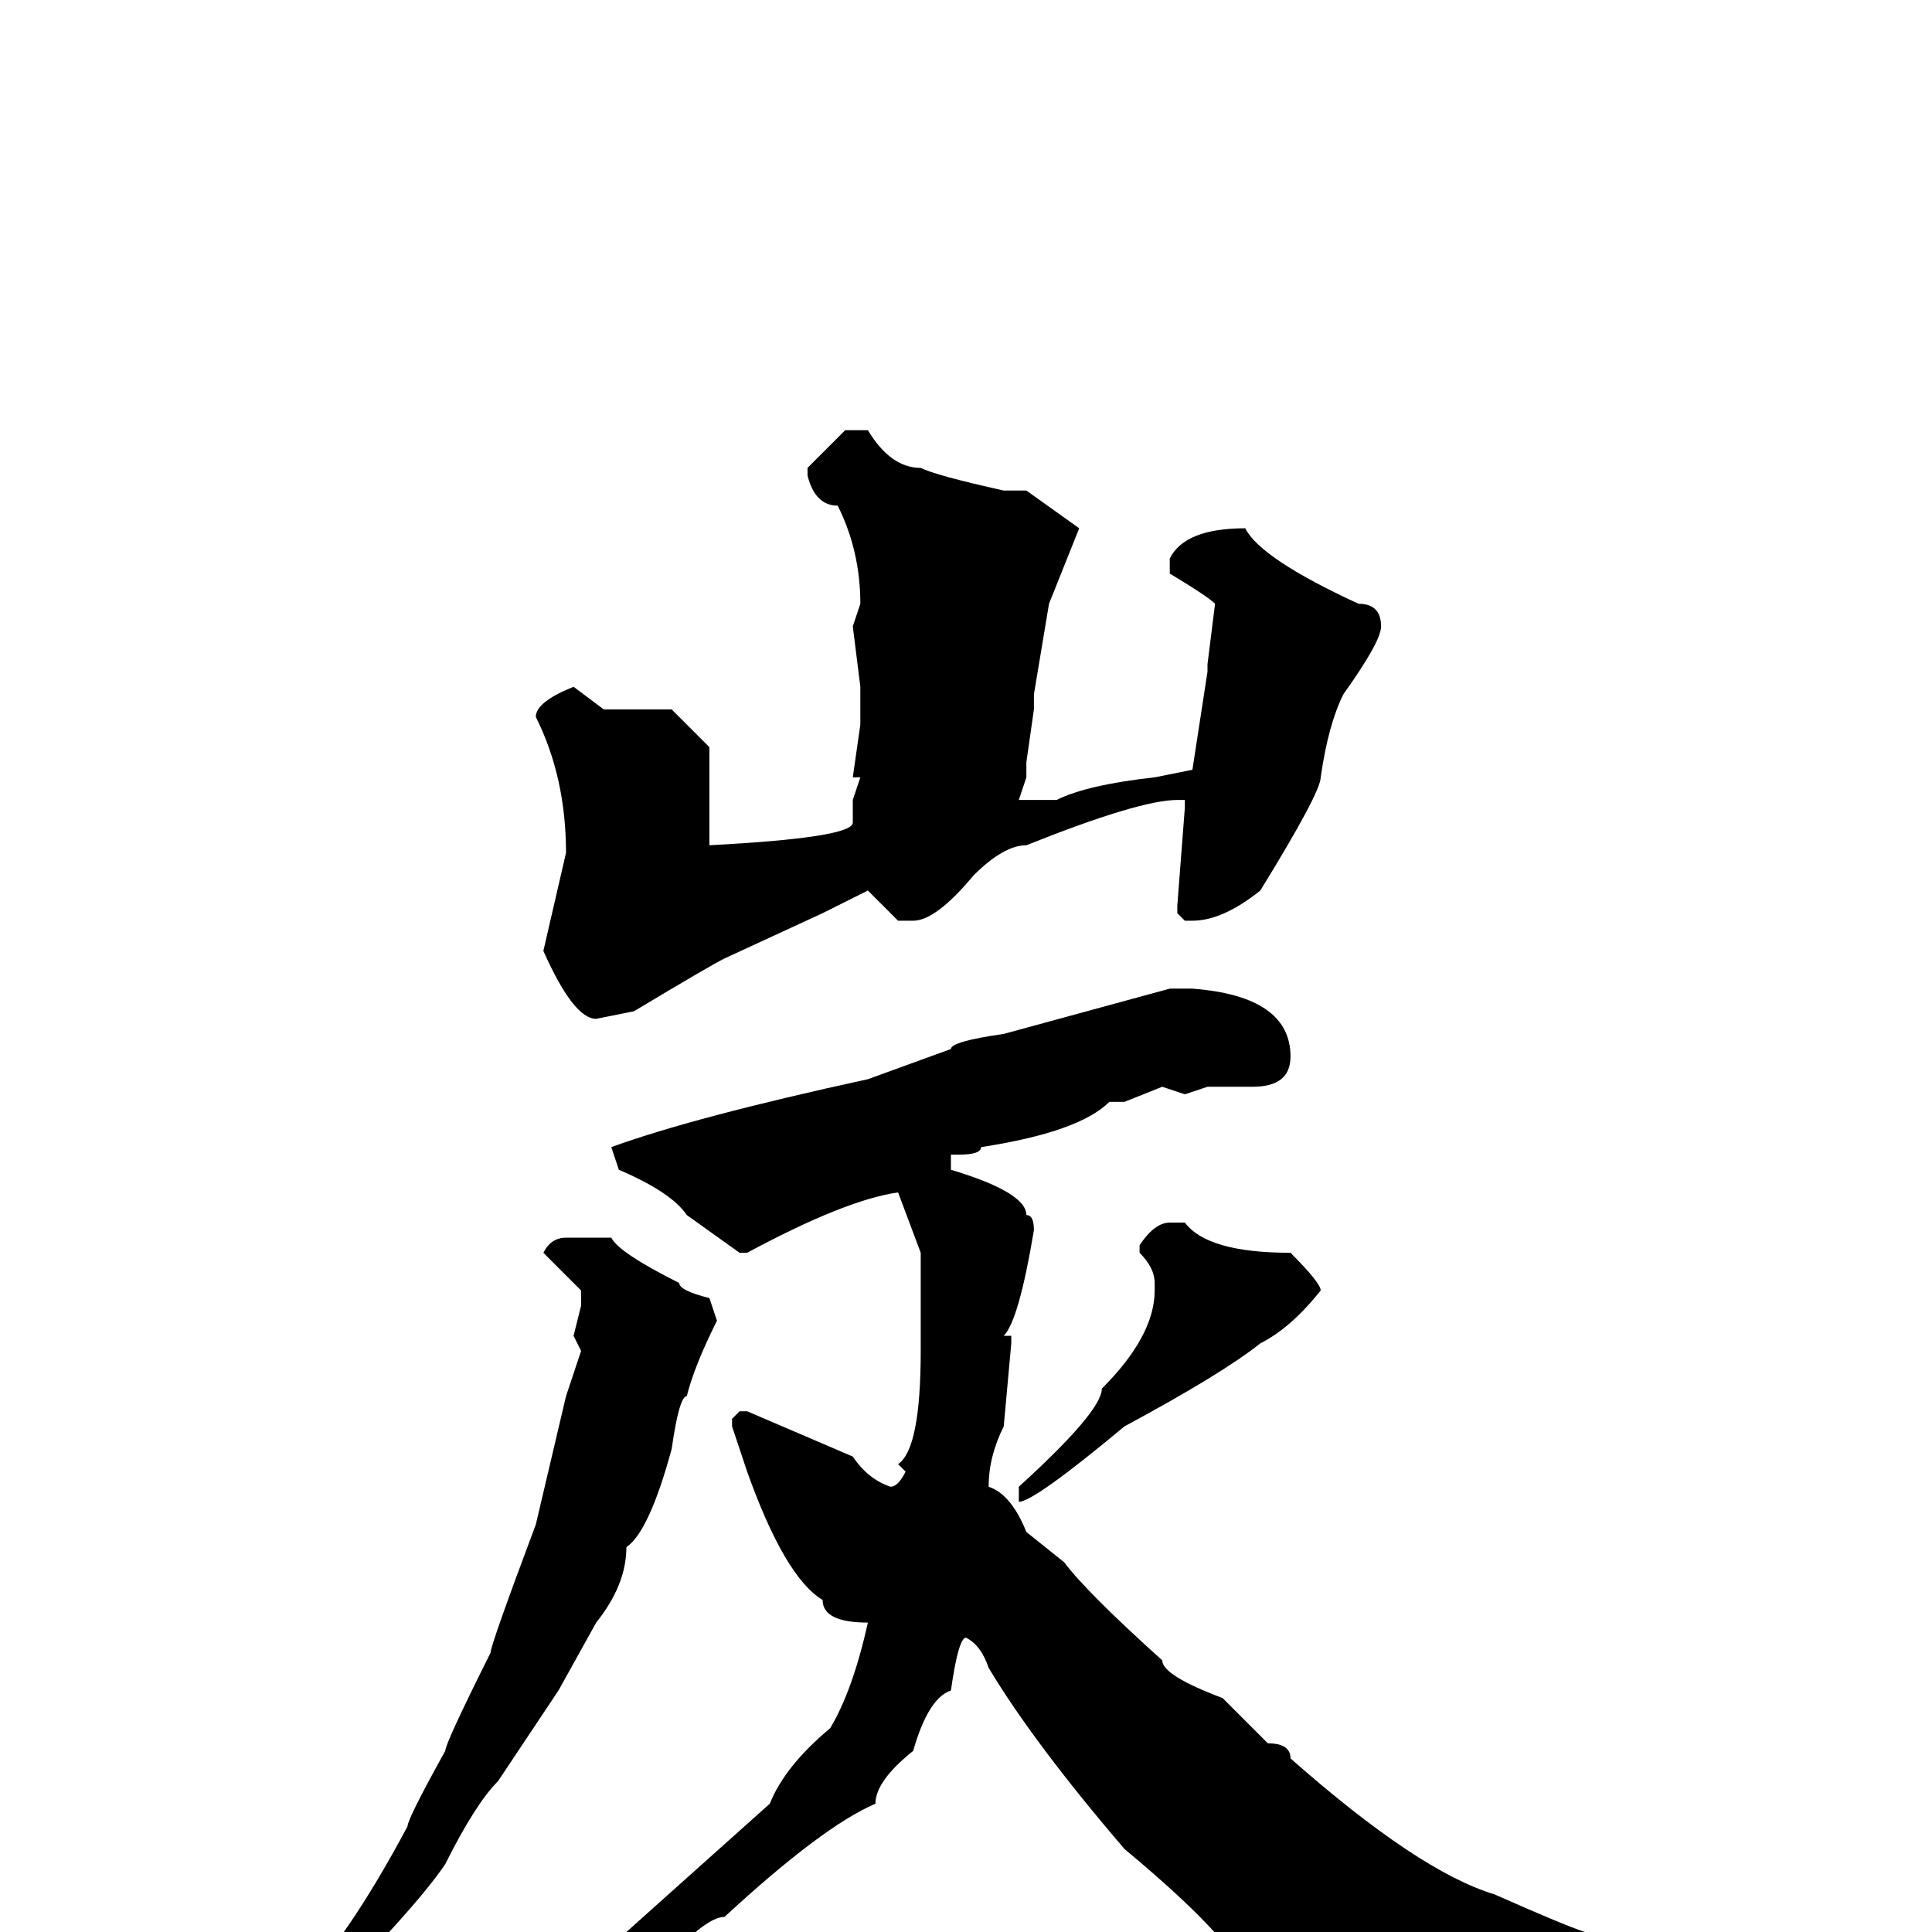 <svg xmlns="http://www.w3.org/2000/svg" viewBox="0 -256 256 256">
	<path fill="#000000" d="M112 -199H115Q118 -194 122 -194Q124 -193 133 -191H136L143 -186L139 -176L137 -164V-162L136 -155V-153L135 -150H136H139H140Q144 -152 153 -153L158 -154L160 -167V-168L161 -176Q160 -177 155 -180V-182Q157 -186 165 -186Q167 -182 180 -176Q183 -176 183 -173Q183 -171 178 -164Q176 -160 175 -153Q175 -151 167 -138Q162 -134 158 -134H157L156 -135V-136L157 -149V-150H156Q151 -150 136 -144Q133 -144 129 -140Q124 -134 121 -134H119L115 -138L109 -135L96 -129Q94 -128 84 -122L79 -121Q76 -121 72 -130L75 -143Q75 -153 71 -161Q71 -163 76 -165L80 -162H82H84V-161V-162H89L94 -157V-145V-144Q113 -145 113 -147V-150L114 -153H113L114 -160V-165L113 -173L114 -176Q114 -183 111 -189Q108 -189 107 -193V-194ZM155 -125H158Q171 -124 171 -116Q171 -112 166 -112H162H160L157 -111L154 -112L149 -110H147Q143 -106 130 -104Q130 -103 127 -103H126V-101Q136 -98 136 -95Q137 -95 137 -93Q135 -81 133 -79H134V-78L133 -67Q131 -63 131 -59Q134 -58 136 -53L141 -49Q144 -45 154 -36Q154 -34 162 -31Q164 -29 168 -25Q171 -25 171 -23Q188 -8 198 -5Q207 -1 210 0Q221 9 228 10V11Q228 12 224 12H220H219Q215 12 209 13L200 15Q194 15 193 18Q191 18 187 22L186 23Q179 15 164 4Q161 -1 149 -11Q137 -25 131 -35Q130 -38 128 -39Q127 -39 126 -32Q123 -31 121 -24Q116 -20 116 -17Q109 -14 96 -2Q94 -2 90 2Q81 4 69 11Q68 11 60 16H58L57 14Q61 11 74 4L83 0L102 -17Q104 -22 110 -27Q113 -32 115 -41Q109 -41 109 -44Q104 -47 99 -61L97 -67V-68L98 -69H99L113 -63Q115 -60 118 -59Q119 -59 120 -61L119 -62Q122 -64 122 -77V-81V-83V-85V-90L119 -98Q112 -97 99 -90H98L91 -95Q89 -98 82 -101L81 -104Q92 -108 115 -113L126 -117Q126 -118 133 -119ZM155 -94H157Q160 -90 171 -90Q175 -86 175 -85Q171 -80 167 -78Q162 -74 149 -67Q137 -57 135 -57V-58V-59Q146 -69 146 -72Q153 -79 153 -85V-86Q153 -88 151 -90V-91Q153 -94 155 -94ZM75 -92H79H81Q82 -90 90 -86Q90 -85 94 -84L95 -81Q92 -75 91 -71Q90 -71 89 -64Q86 -53 83 -51Q83 -46 79 -41L74 -32L66 -20Q63 -17 59 -9Q55 -3 40 12Q40 13 29 23H28L27 22V21Q32 16 39 8Q46 1 54 -14Q54 -15 59 -24Q59 -25 65 -37Q65 -38 71 -54L75 -71L77 -77L76 -79L77 -83V-85L72 -90Q73 -92 75 -92Z"/>
</svg>